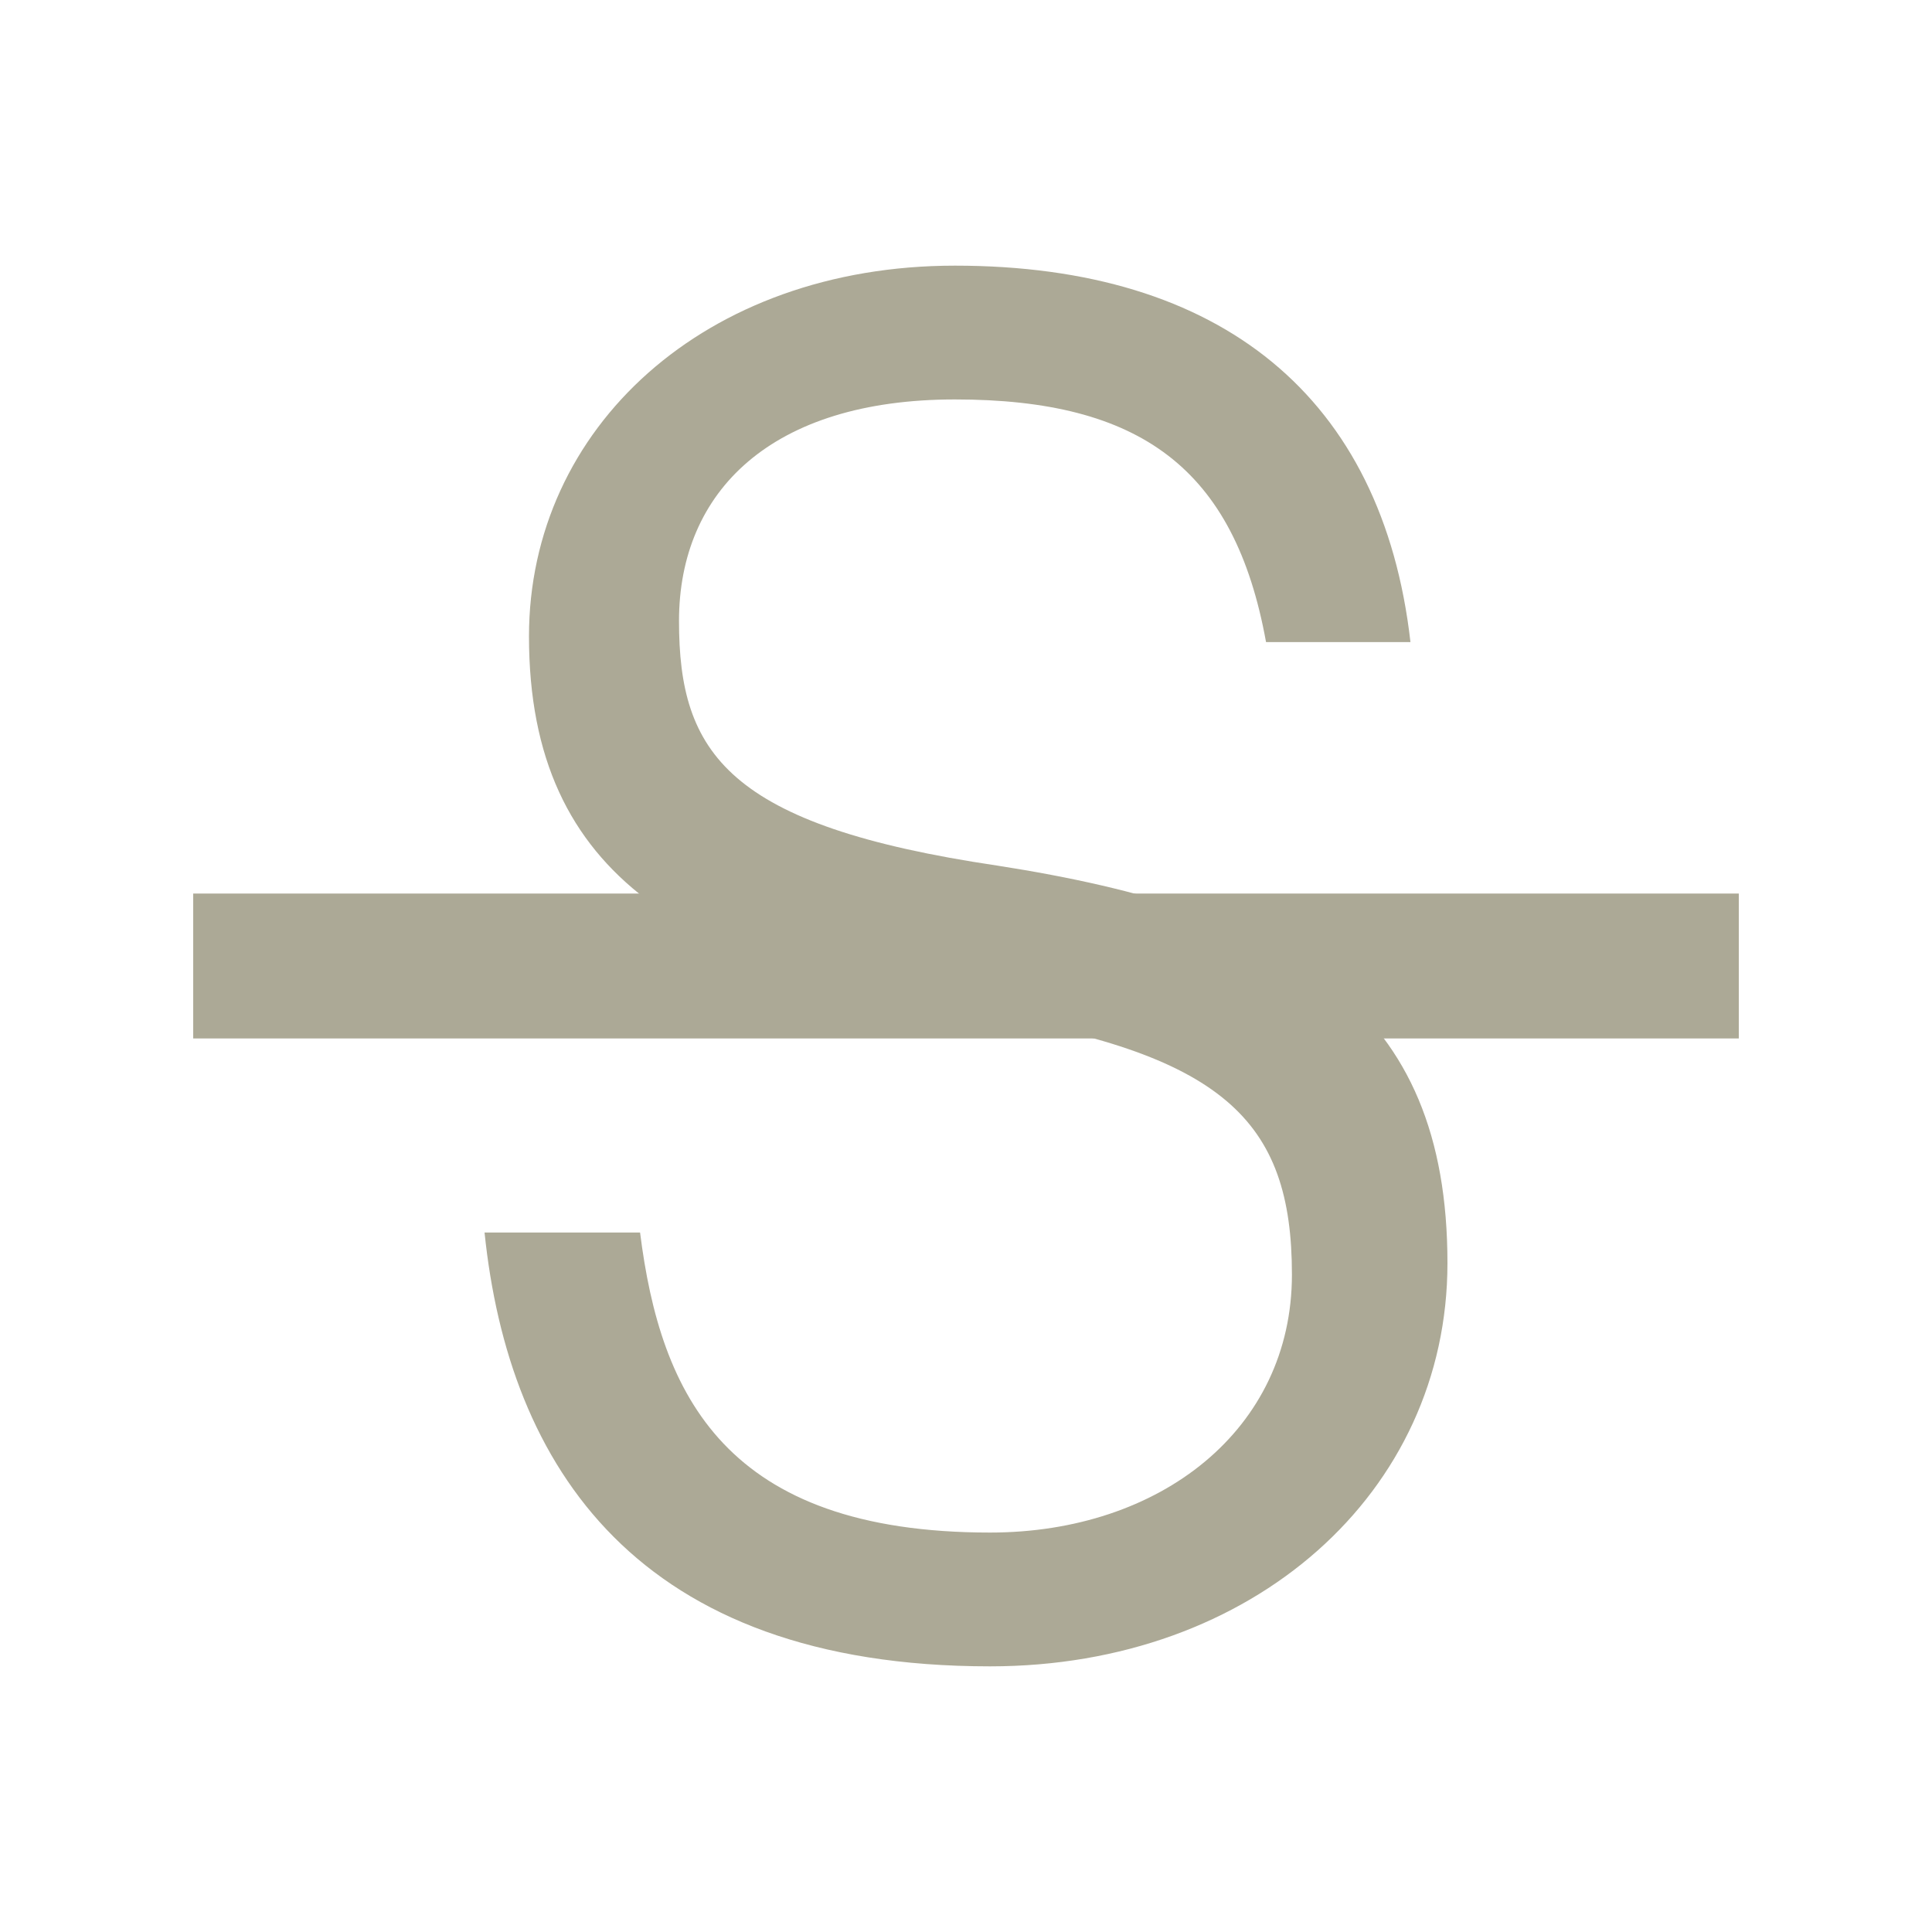 <svg width="20" height="20" viewBox="0 0 20 20" fill="none" xmlns="http://www.w3.org/2000/svg">
<path fill-rule="evenodd" clip-rule="evenodd" d="M10.249 17.25C6.588 17.25 5.265 15.173 5.016 12.759H6.626C6.837 14.441 7.508 15.865 10.249 15.865C12.013 15.865 13.374 14.797 13.374 13.195C13.374 11.592 12.665 10.9 10.057 10.485C7.182 10.01 5.476 9.12 5.476 6.588C5.476 4.431 7.297 2.75 9.885 2.75C12.646 2.75 14.313 4.115 14.601 6.647H13.106C12.78 4.847 11.802 4.135 9.885 4.135C7.987 4.135 7.029 5.084 7.029 6.429C7.029 7.794 7.527 8.546 10.326 8.961C13.374 9.436 14.984 10.425 14.984 13.076C14.984 15.45 12.972 17.25 10.249 17.25Z" fill="#ACA996"/>
<rect x="2" y="9.25" width="16" height="1.5" fill="#ACA996"/>
</svg>